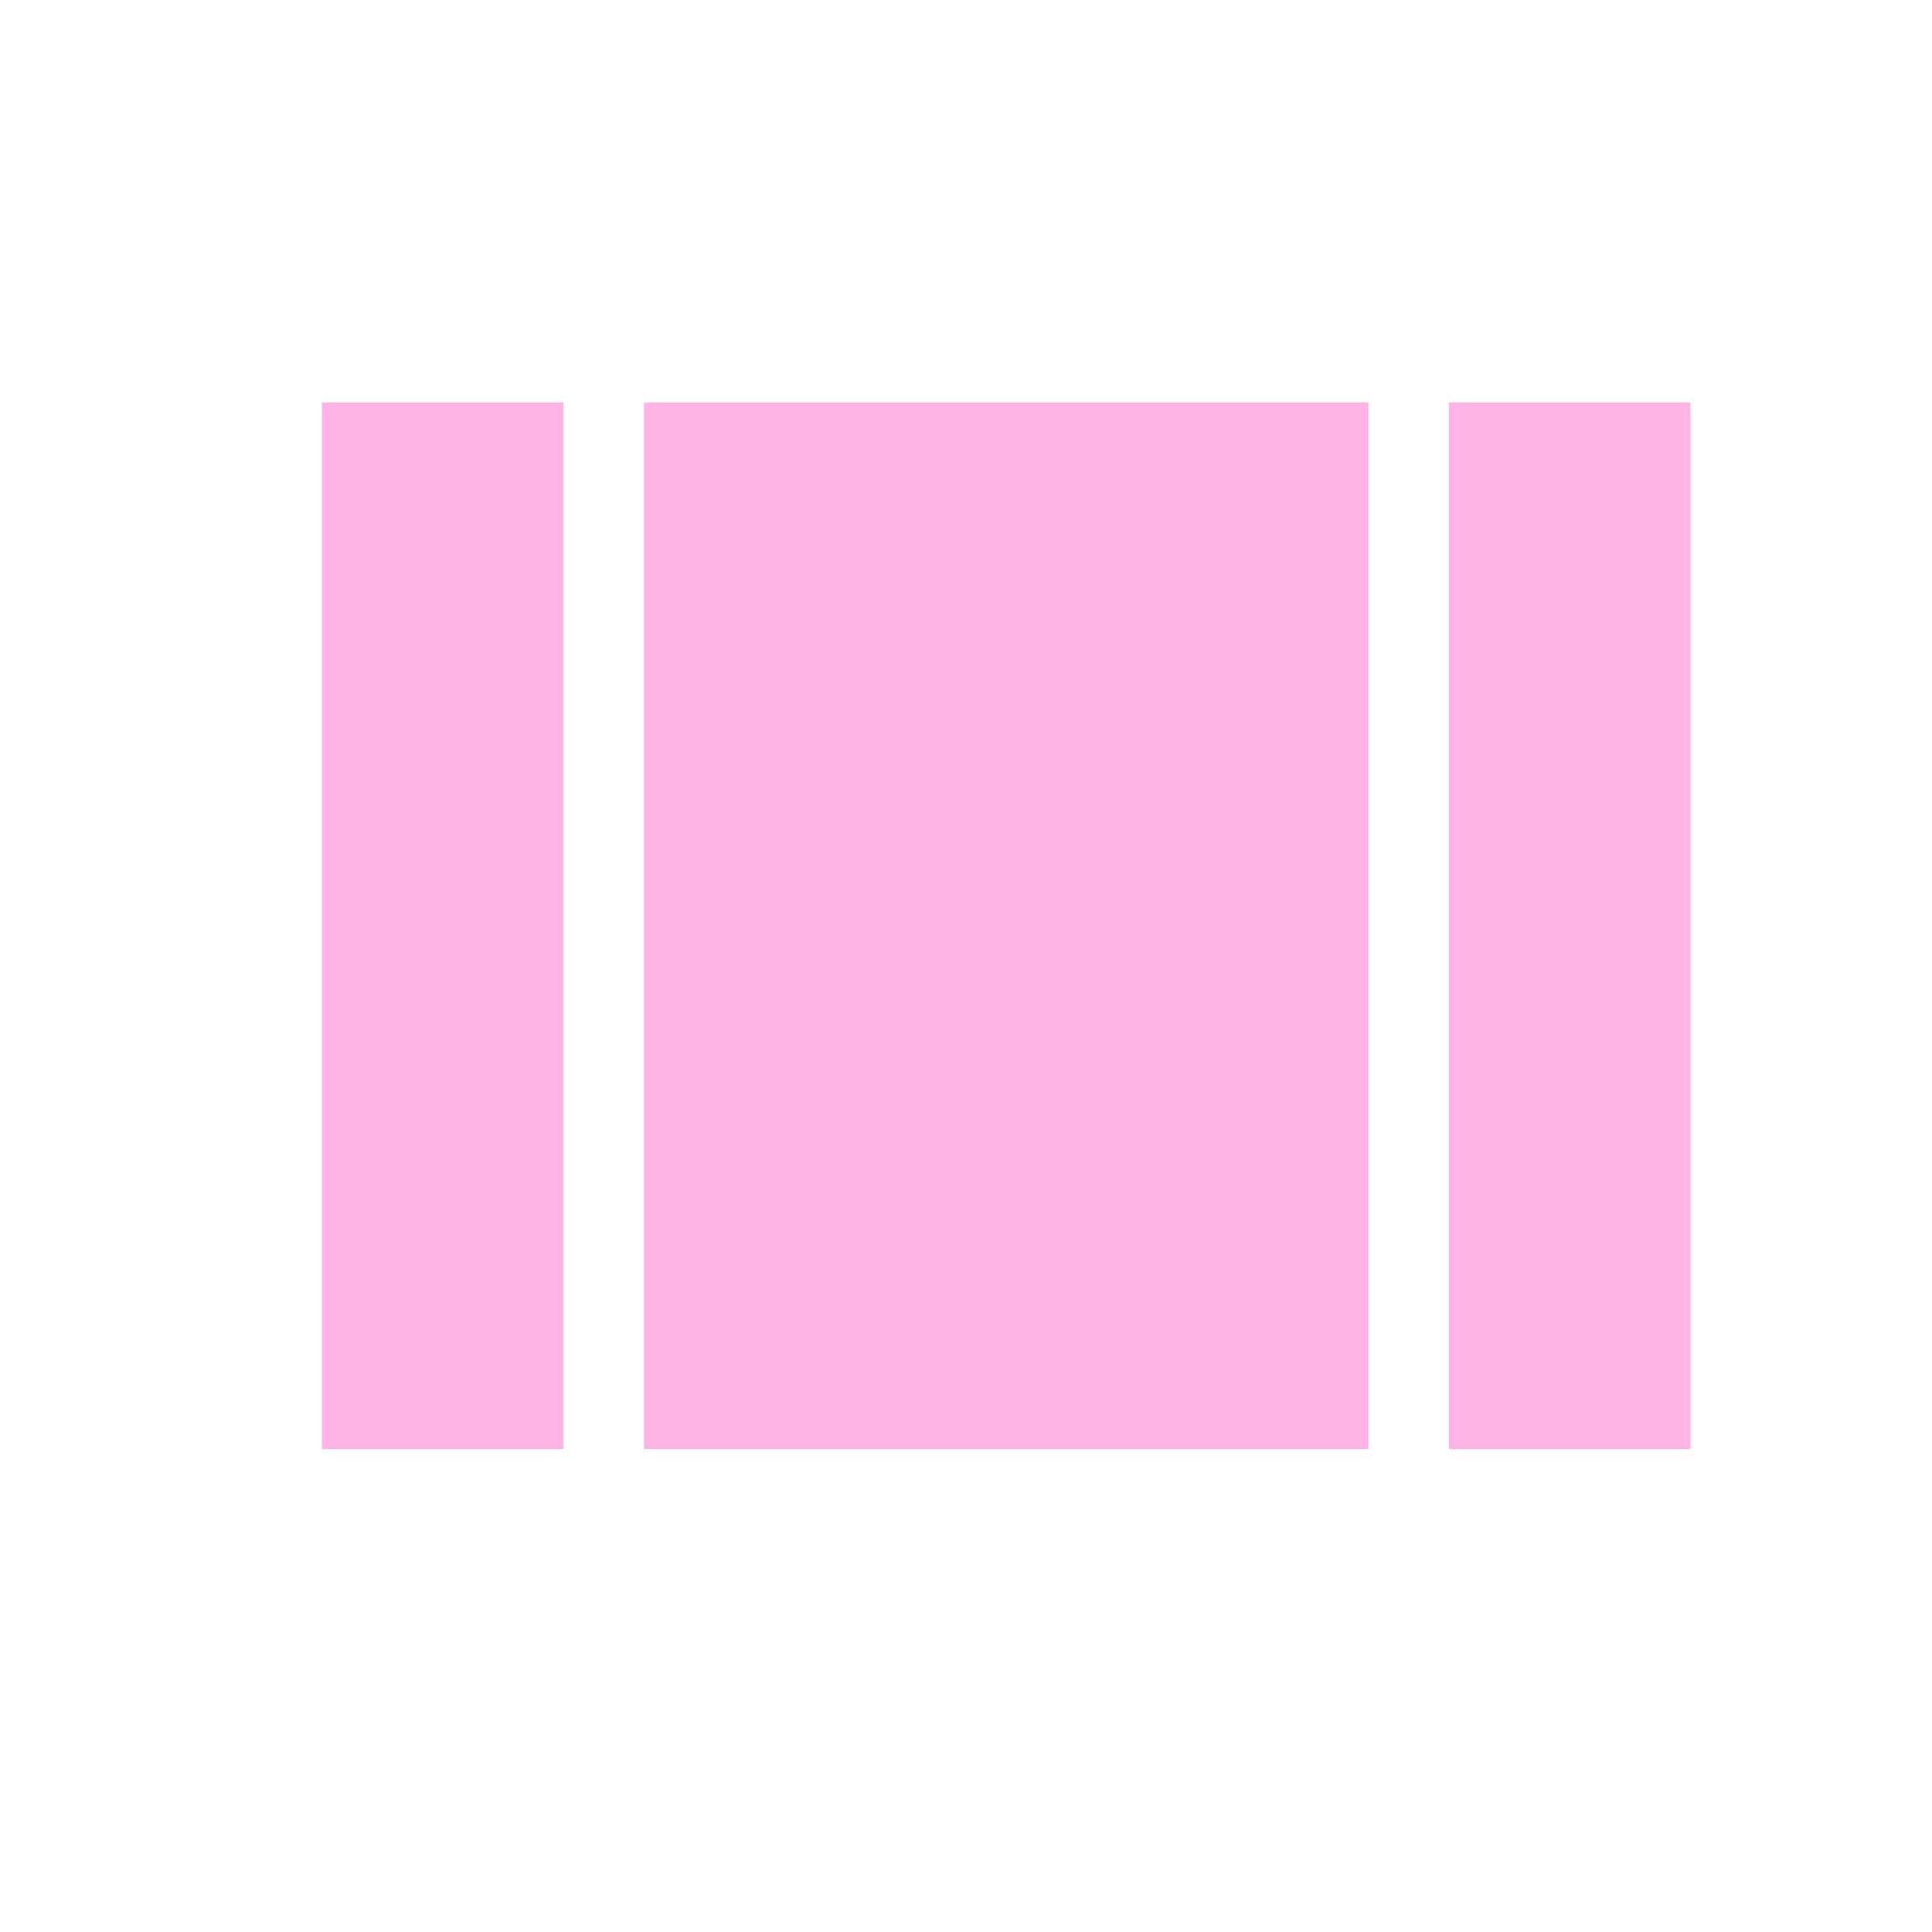 <svg width="75" height="75" viewBox="0 0 75 75" fill="none" xmlns="http://www.w3.org/2000/svg">
<path d="M12.5 56.25H21.875V15.625H12.5V56.25ZM56.25 15.625V56.25H65.625V15.625H56.25ZM25 56.25H53.125V15.625H25V56.25Z" fill="#FFB4E5"/>
</svg>
